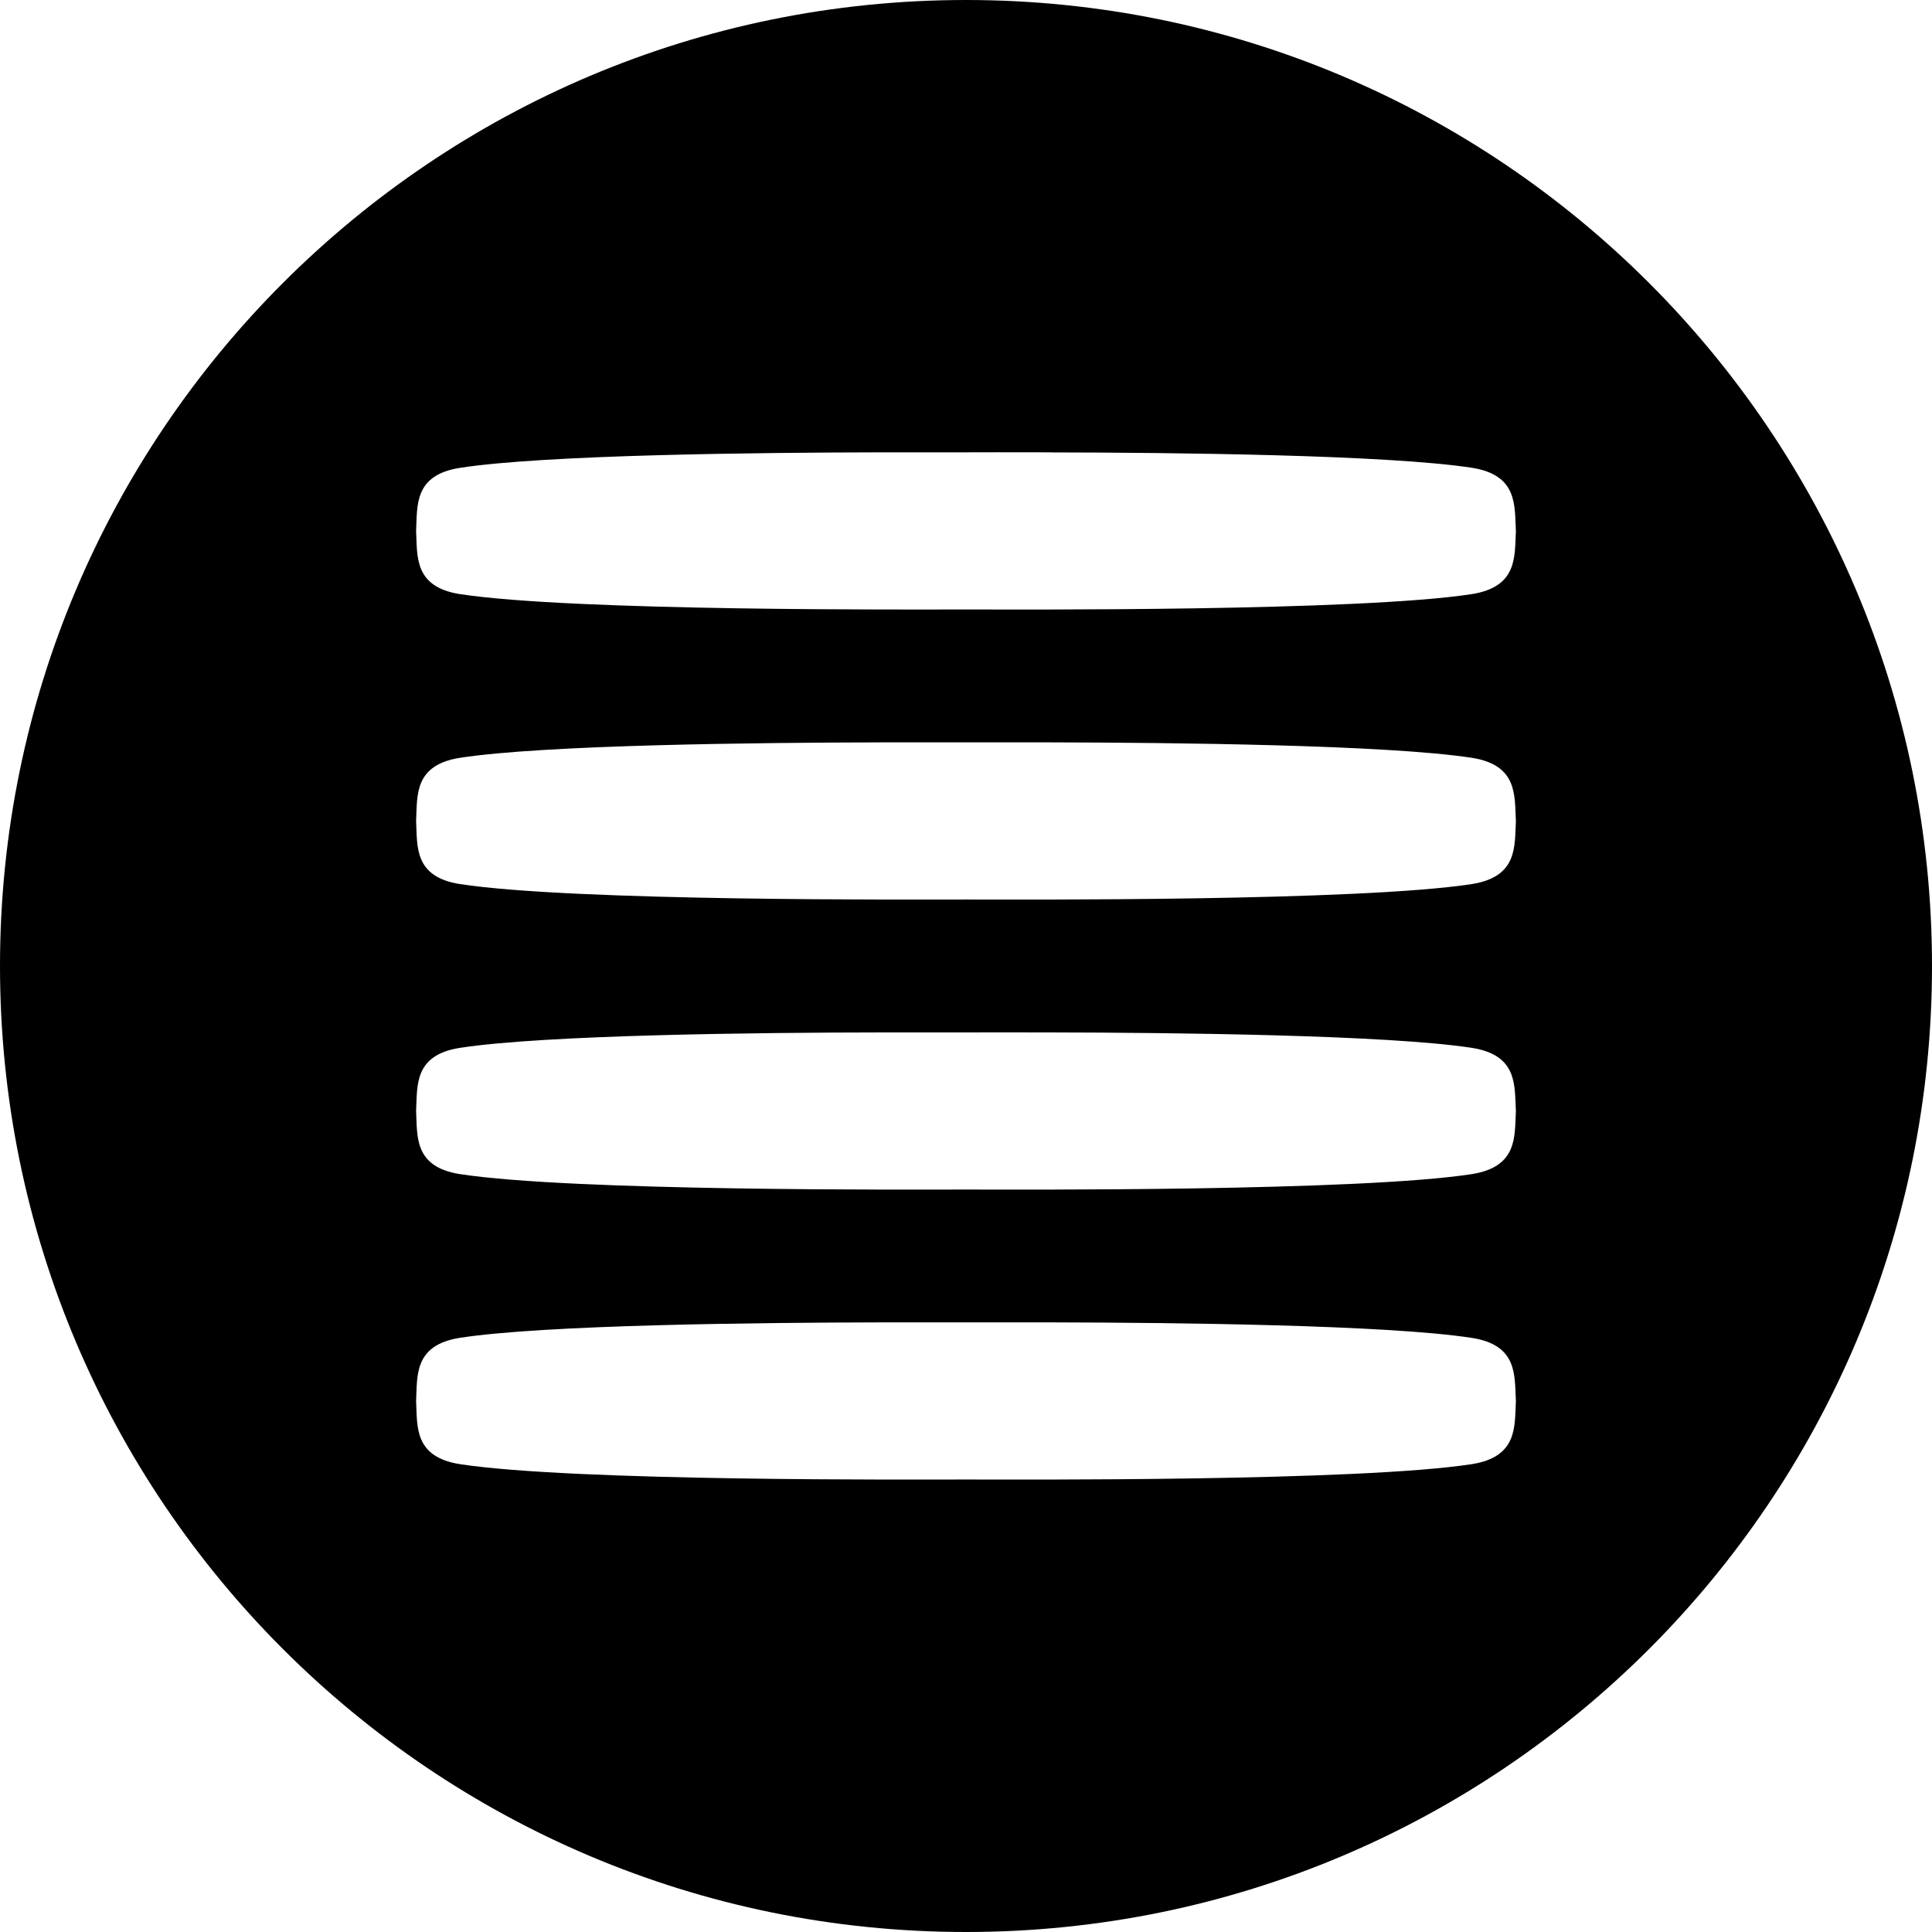 <svg role="img" viewBox="0 0 24 24" xmlns="http://www.w3.org/2000/svg"><title>MAAS icon</title><path d="M12 0C5.373 0 0 5.373 0 12s5.373 12 12 12 12-5.373 12-12S18.627 0 12 0zm1.049 5.62c1.525.002 4.18.029 5.236.191.575.091.528.474.546.787-.017.312.025.691-.546.782-1.408.217-5.659.191-6.284.191h-.005c-.625 0-4.876.025-6.284-.191-.571-.09-.527-.47-.543-.782v-.006c.016-.312-.028-.69.543-.78 1.058-.164 3.718-.19 5.243-.193h1.046c.156 0 .54-.002 1.048 0zm0 3.602c1.525.003 4.18.03 5.236.192.575.091.528.474.546.787-.017.312.025.69-.546.781-1.408.217-5.659.192-6.284.192h-.005c-.625 0-4.876.025-6.284-.192-.571-.09-.527-.469-.543-.78v-.007c.016-.312-.028-.69.543-.781 1.058-.163 3.718-.189 5.243-.192h2.095zm0 3.603c1.525.003 4.18.03 5.236.192.575.091.528.474.546.787-.017.312.025.69-.546.781-1.408.217-5.659.192-6.284.192h-.005c-.625 0-4.876.025-6.284-.192-.571-.09-.527-.469-.543-.781v-.006c.016-.312-.028-.691.543-.781 1.058-.163 3.718-.19 5.243-.192h1.046c.156 0 .54-.002 1.048 0zm0 3.602c1.525.003 4.18.03 5.236.193.575.09.528.473.546.786-.017.313.025.691-.546.782-1.408.217-5.659.191-6.284.191h-.005c-.625 0-4.876.026-6.284-.191-.571-.09-.527-.47-.543-.782V17.4c.016-.312-.028-.69.543-.781 1.058-.163 3.718-.189 5.243-.192h2.095z"/></svg>